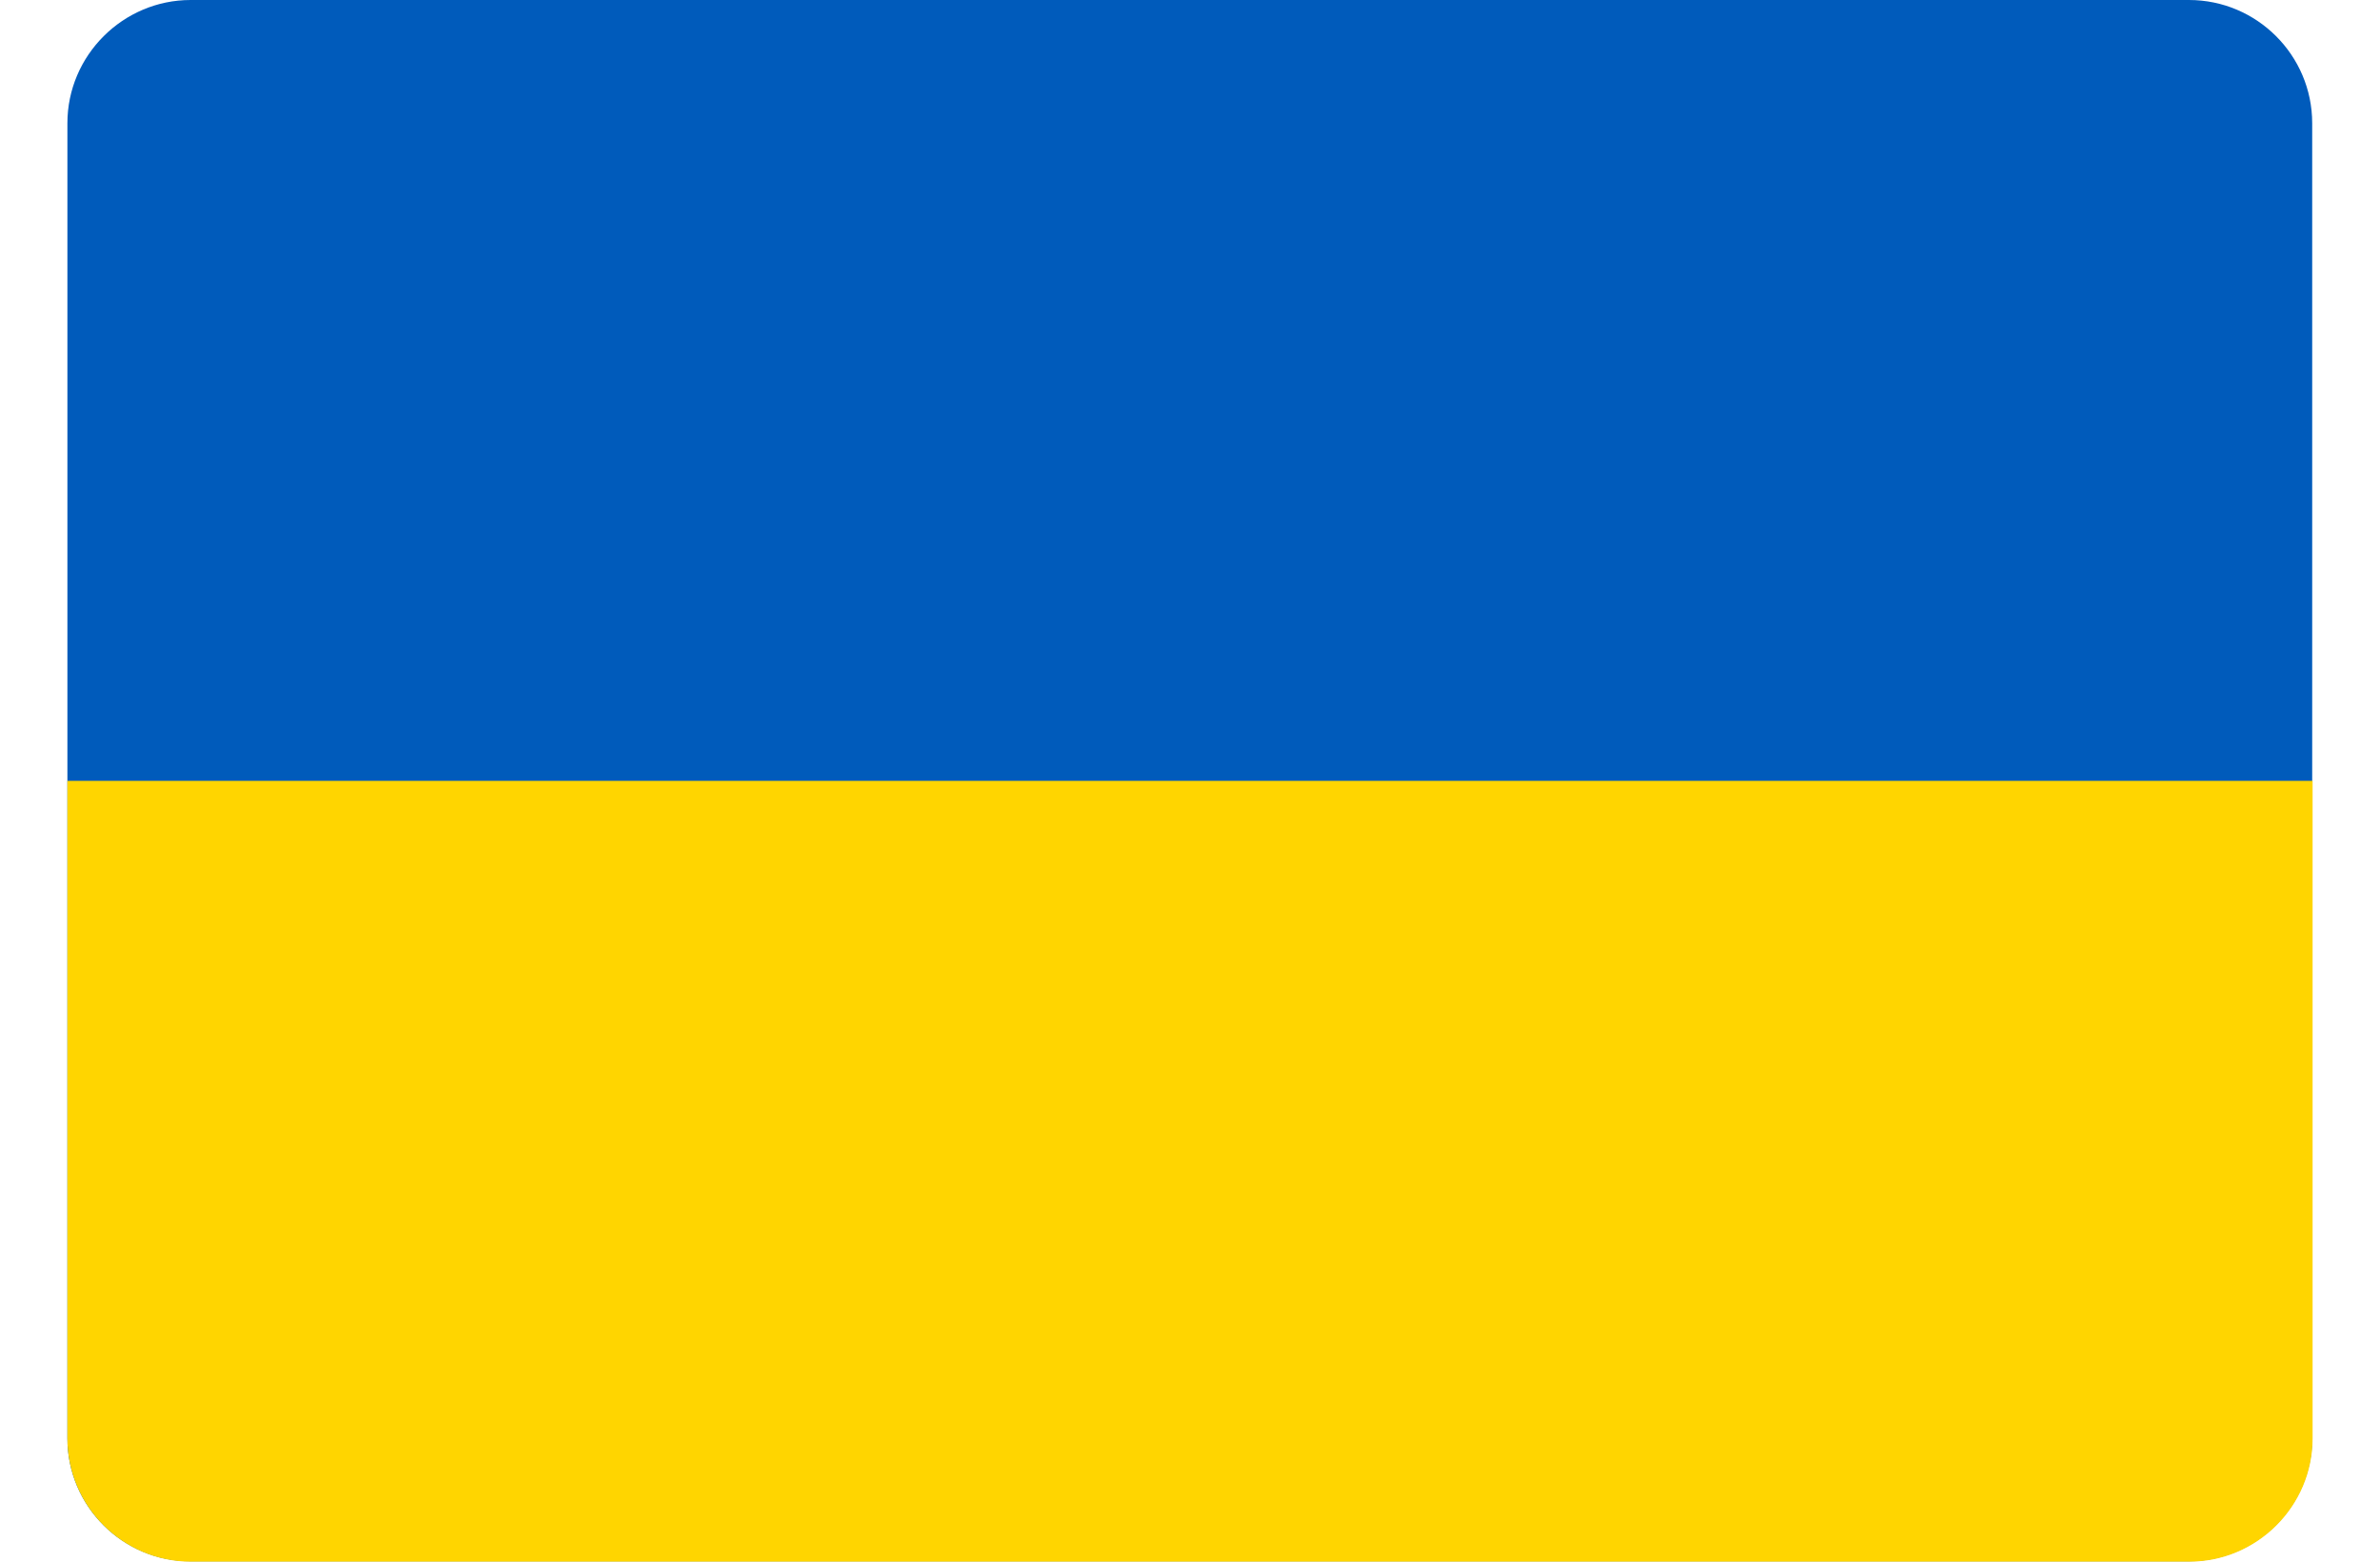 <svg width="32" height="21" enable-background="new 0 0 55.2 38.4" viewBox="0 0 55.2 38.4" xmlns="http://www.w3.org/2000/svg"><path d="m3.03 0h49.13c1.67 0 3.03 1.36 3.03 3.03v32.33c0 1.67-1.37 3.03-3.03 3.03h-49.13c-1.66.01-3.03-1.35-3.03-3.02v-32.34c0-1.67 1.37-3.03 3.03-3.03z" fill="#005bbb" /><path d="m0 19.2h55.2v16.17c0 1.67-1.37 3.03-3.03 3.03h-49.14c-1.66 0-3.03-1.36-3.03-3.03z" fill="#ffd500"/></svg>